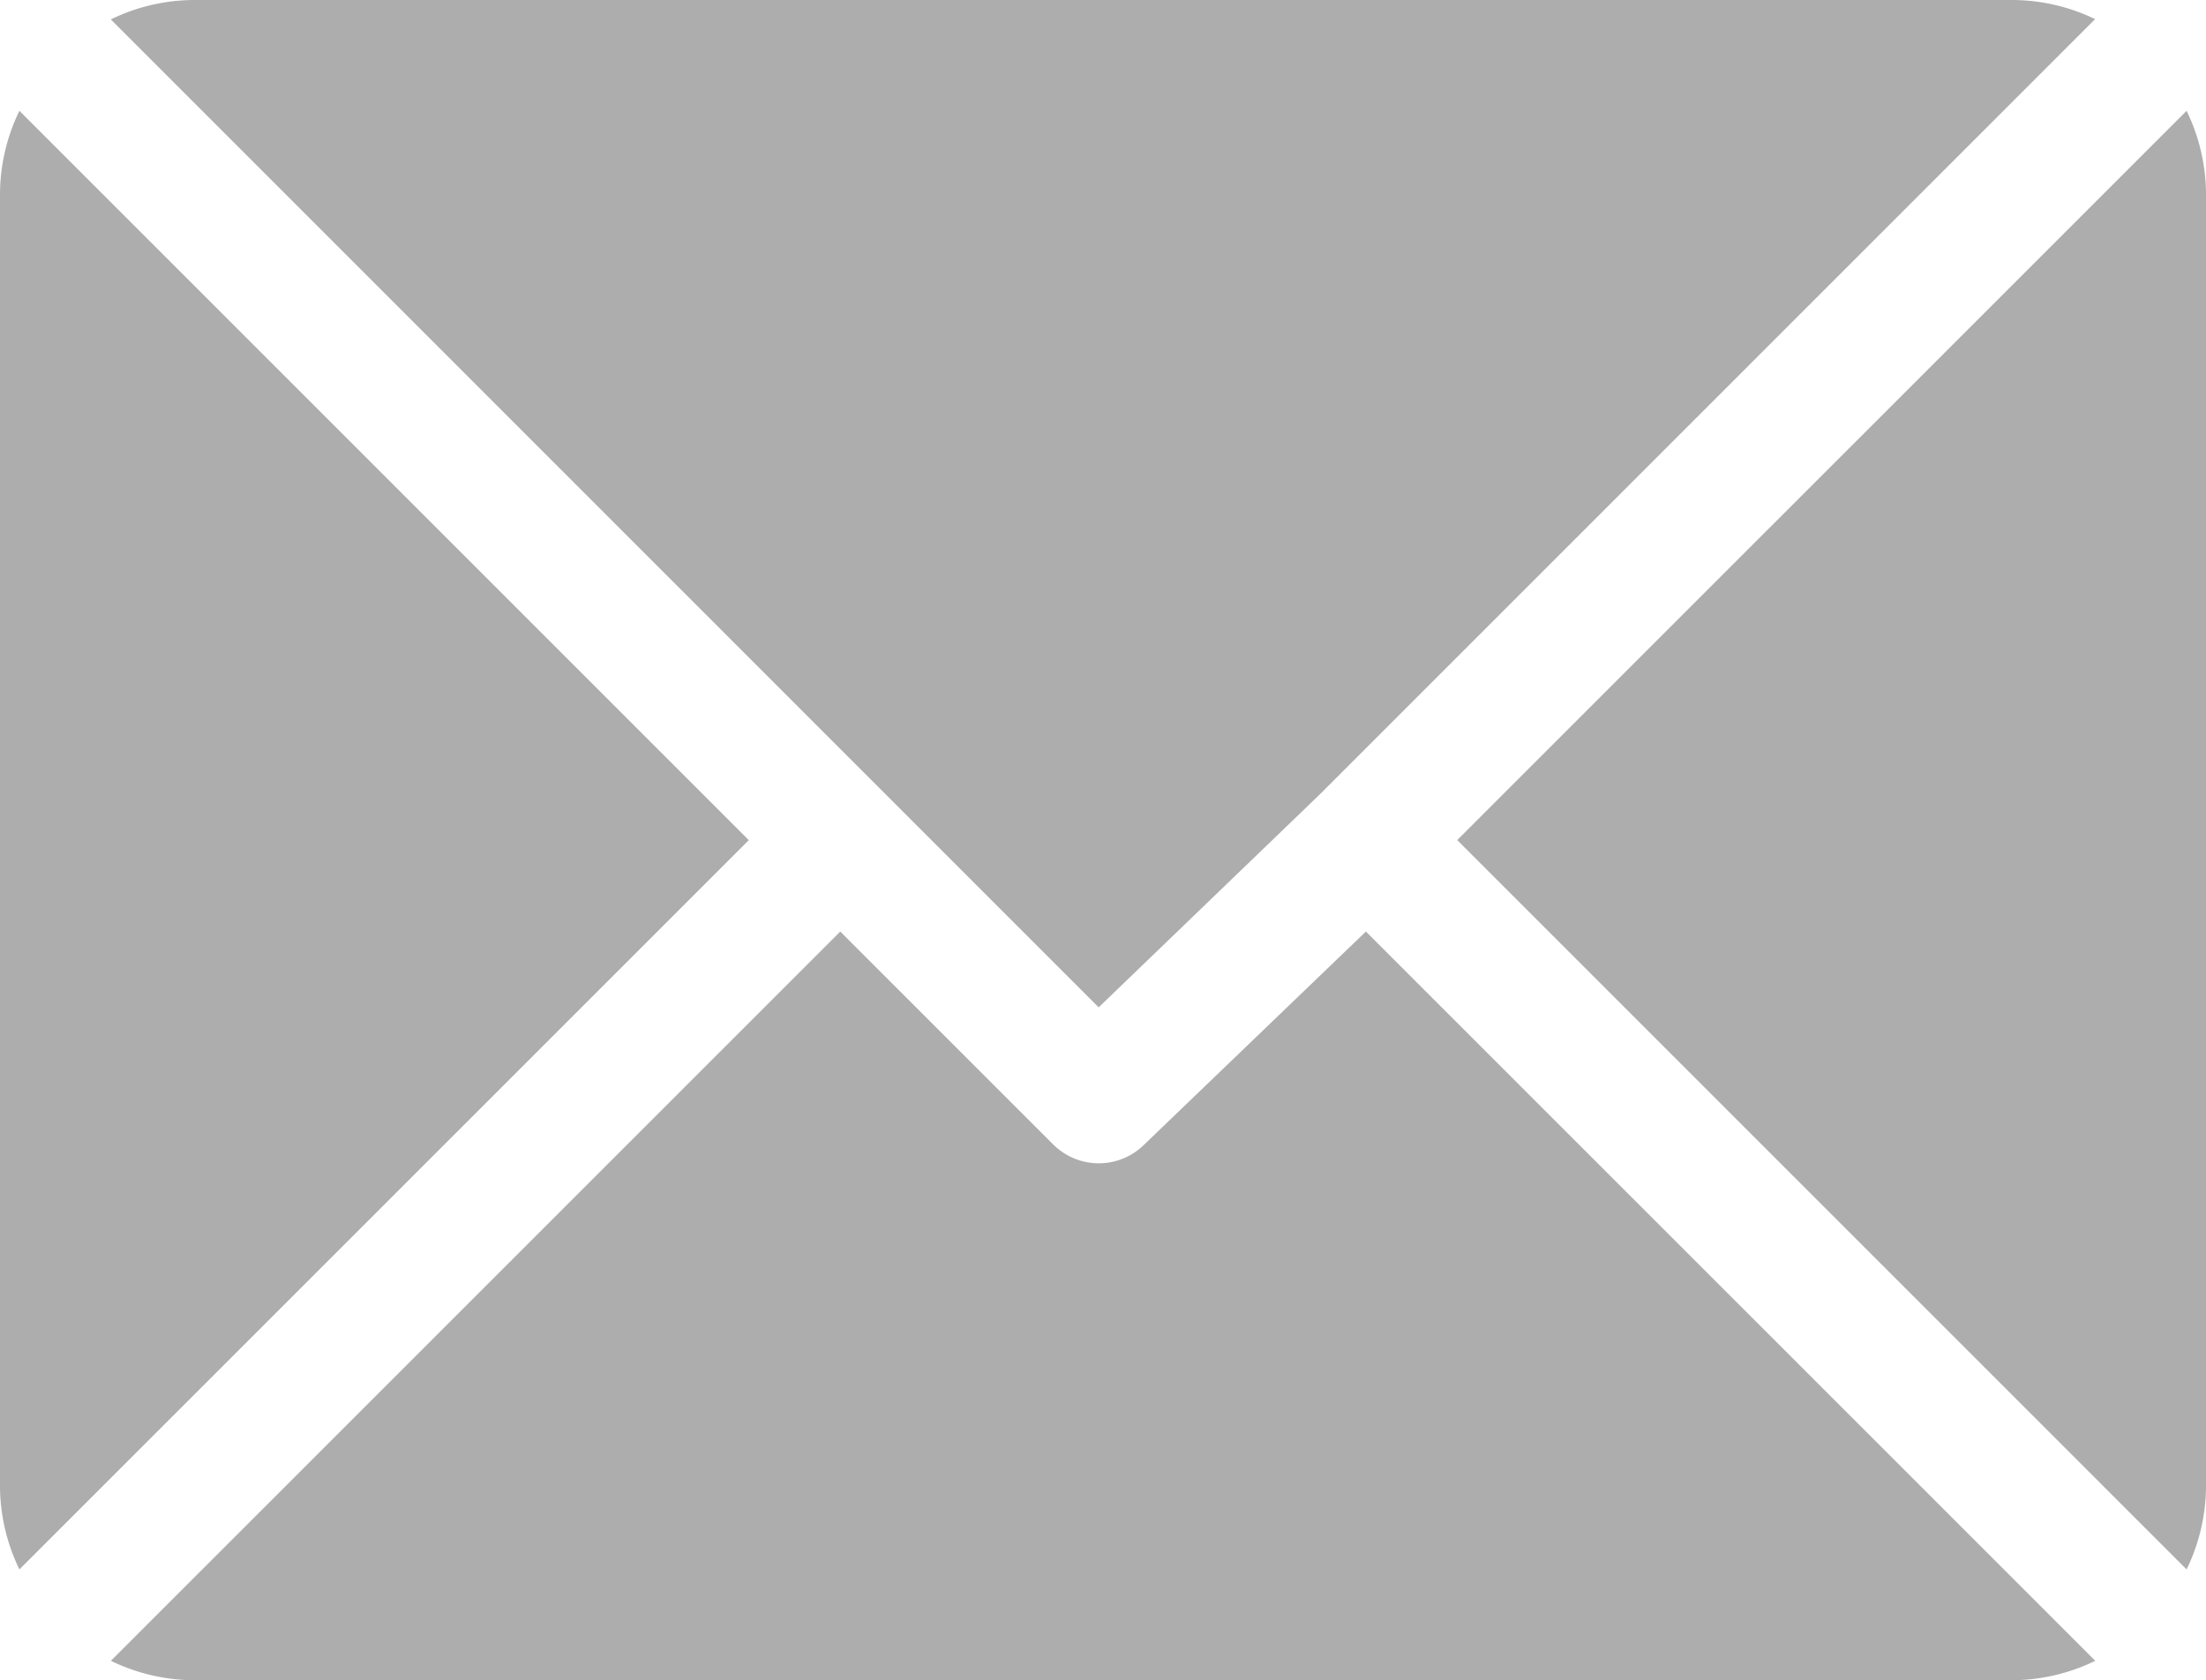 <svg xmlns="http://www.w3.org/2000/svg" width="30" height="22.852" viewBox="0 0 30 22.852"><defs><style>.a{fill:#adadad;}</style></defs><g transform="translate(0 -61)"><g transform="translate(1.507 61)"><path class="a" d="M51.577,61H26.851a2.606,2.606,0,0,0-1.13.264L39.155,74.7,42.166,71.8h0l10.54-10.54A2.606,2.606,0,0,0,51.577,61Z" transform="translate(-25.721 -61)"/></g><g transform="translate(19.817 62.507)"><g transform="translate(0 0)"><path class="a" d="M348.132,86.728l-9.919,9.918,9.919,9.919a2.606,2.606,0,0,0,.264-1.13V87.857A2.606,2.606,0,0,0,348.132,86.728Z" transform="translate(-338.213 -86.728)"/></g></g><g transform="translate(0 62.507)"><g transform="translate(0 0)"><path class="a" d="M.264,86.721A2.606,2.606,0,0,0,0,87.851v17.578a2.607,2.607,0,0,0,.264,1.129l9.919-9.918Z" transform="translate(0 -86.721)"/></g></g><g transform="translate(1.507 73.669)"><g transform="translate(0 0)"><path class="a" d="M42.782,277.211l-3.011,2.894a.878.878,0,0,1-1.243,0l-2.894-2.894-9.919,9.918a2.606,2.606,0,0,0,1.13.264H51.571a2.606,2.606,0,0,0,1.13-.264Z" transform="translate(-25.714 -277.211)"/></g></g></g></svg>